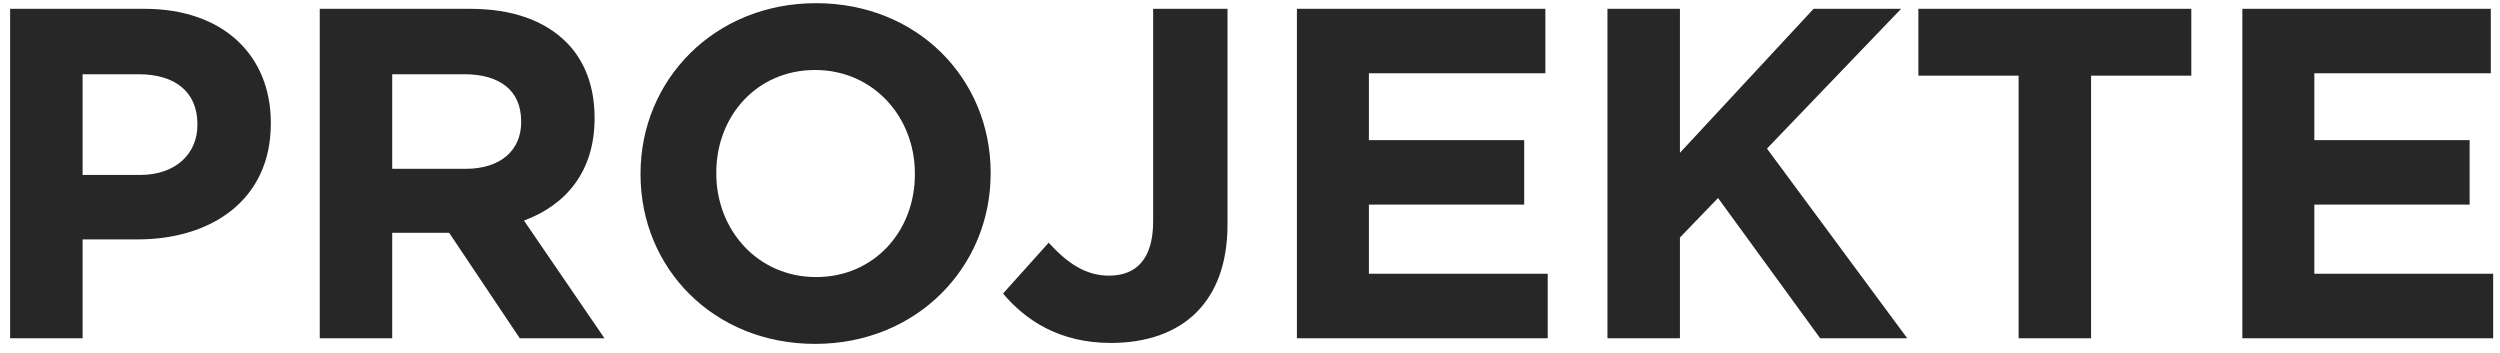 <svg width="170" height="24" viewBox="0 0 170 24" fill="none" xmlns="http://www.w3.org/2000/svg">
<path d="M0.688 23V0.6H9.84C15.184 0.6 18.416 3.768 18.416 8.344V8.408C18.416 13.592 14.384 16.28 9.36 16.28H5.616V23H0.688ZM5.616 11.896H9.52C11.984 11.896 13.424 10.424 13.424 8.504V8.44C13.424 6.232 11.888 5.048 9.424 5.048H5.616V11.896ZM21.743 23V0.6H31.983C34.831 0.6 37.039 1.4 38.511 2.872C39.759 4.12 40.431 5.88 40.431 7.992V8.056C40.431 11.672 38.479 13.944 35.631 15L41.103 23H35.343L30.543 15.832H26.671V23H21.743ZM26.671 11.48H31.663C34.063 11.48 35.439 10.2 35.439 8.312V8.248C35.439 6.136 33.967 5.048 31.567 5.048H26.671V11.48ZM55.428 23.384C48.516 23.384 43.556 18.232 43.556 11.864V11.8C43.556 5.432 48.58 0.216 55.492 0.216C62.404 0.216 67.364 5.368 67.364 11.736V11.8C67.364 18.168 62.34 23.384 55.428 23.384ZM55.492 18.84C59.46 18.84 62.212 15.704 62.212 11.864V11.8C62.212 7.96 59.396 4.76 55.428 4.76C51.46 4.76 48.708 7.896 48.708 11.736V11.8C48.708 15.64 51.524 18.84 55.492 18.84ZM75.535 23.32C72.047 23.32 69.743 21.784 68.207 19.96L71.311 16.504C72.591 17.912 73.839 18.744 75.407 18.744C77.263 18.744 78.415 17.624 78.415 15.032V0.6H83.471V15.256C83.471 17.912 82.703 19.896 81.359 21.24C79.983 22.616 77.967 23.32 75.535 23.32ZM88.189 23V0.6H105.085V4.984H93.085V9.528H103.645V13.912H93.085V18.616H105.245V23H88.189ZM109.307 23V0.6H114.235V10.392L123.323 0.6H129.275L120.155 10.104L129.691 23H123.771L116.827 13.464L114.235 16.152V23H109.307ZM137.265 23V5.144H130.449V0.6H149.009V5.144H142.193V23H137.265ZM152.479 23V0.6H169.375V4.984H157.375V9.528H167.935V13.912H157.375V18.616H169.535V23H152.479Z" fill="#272727"/>
</svg>
